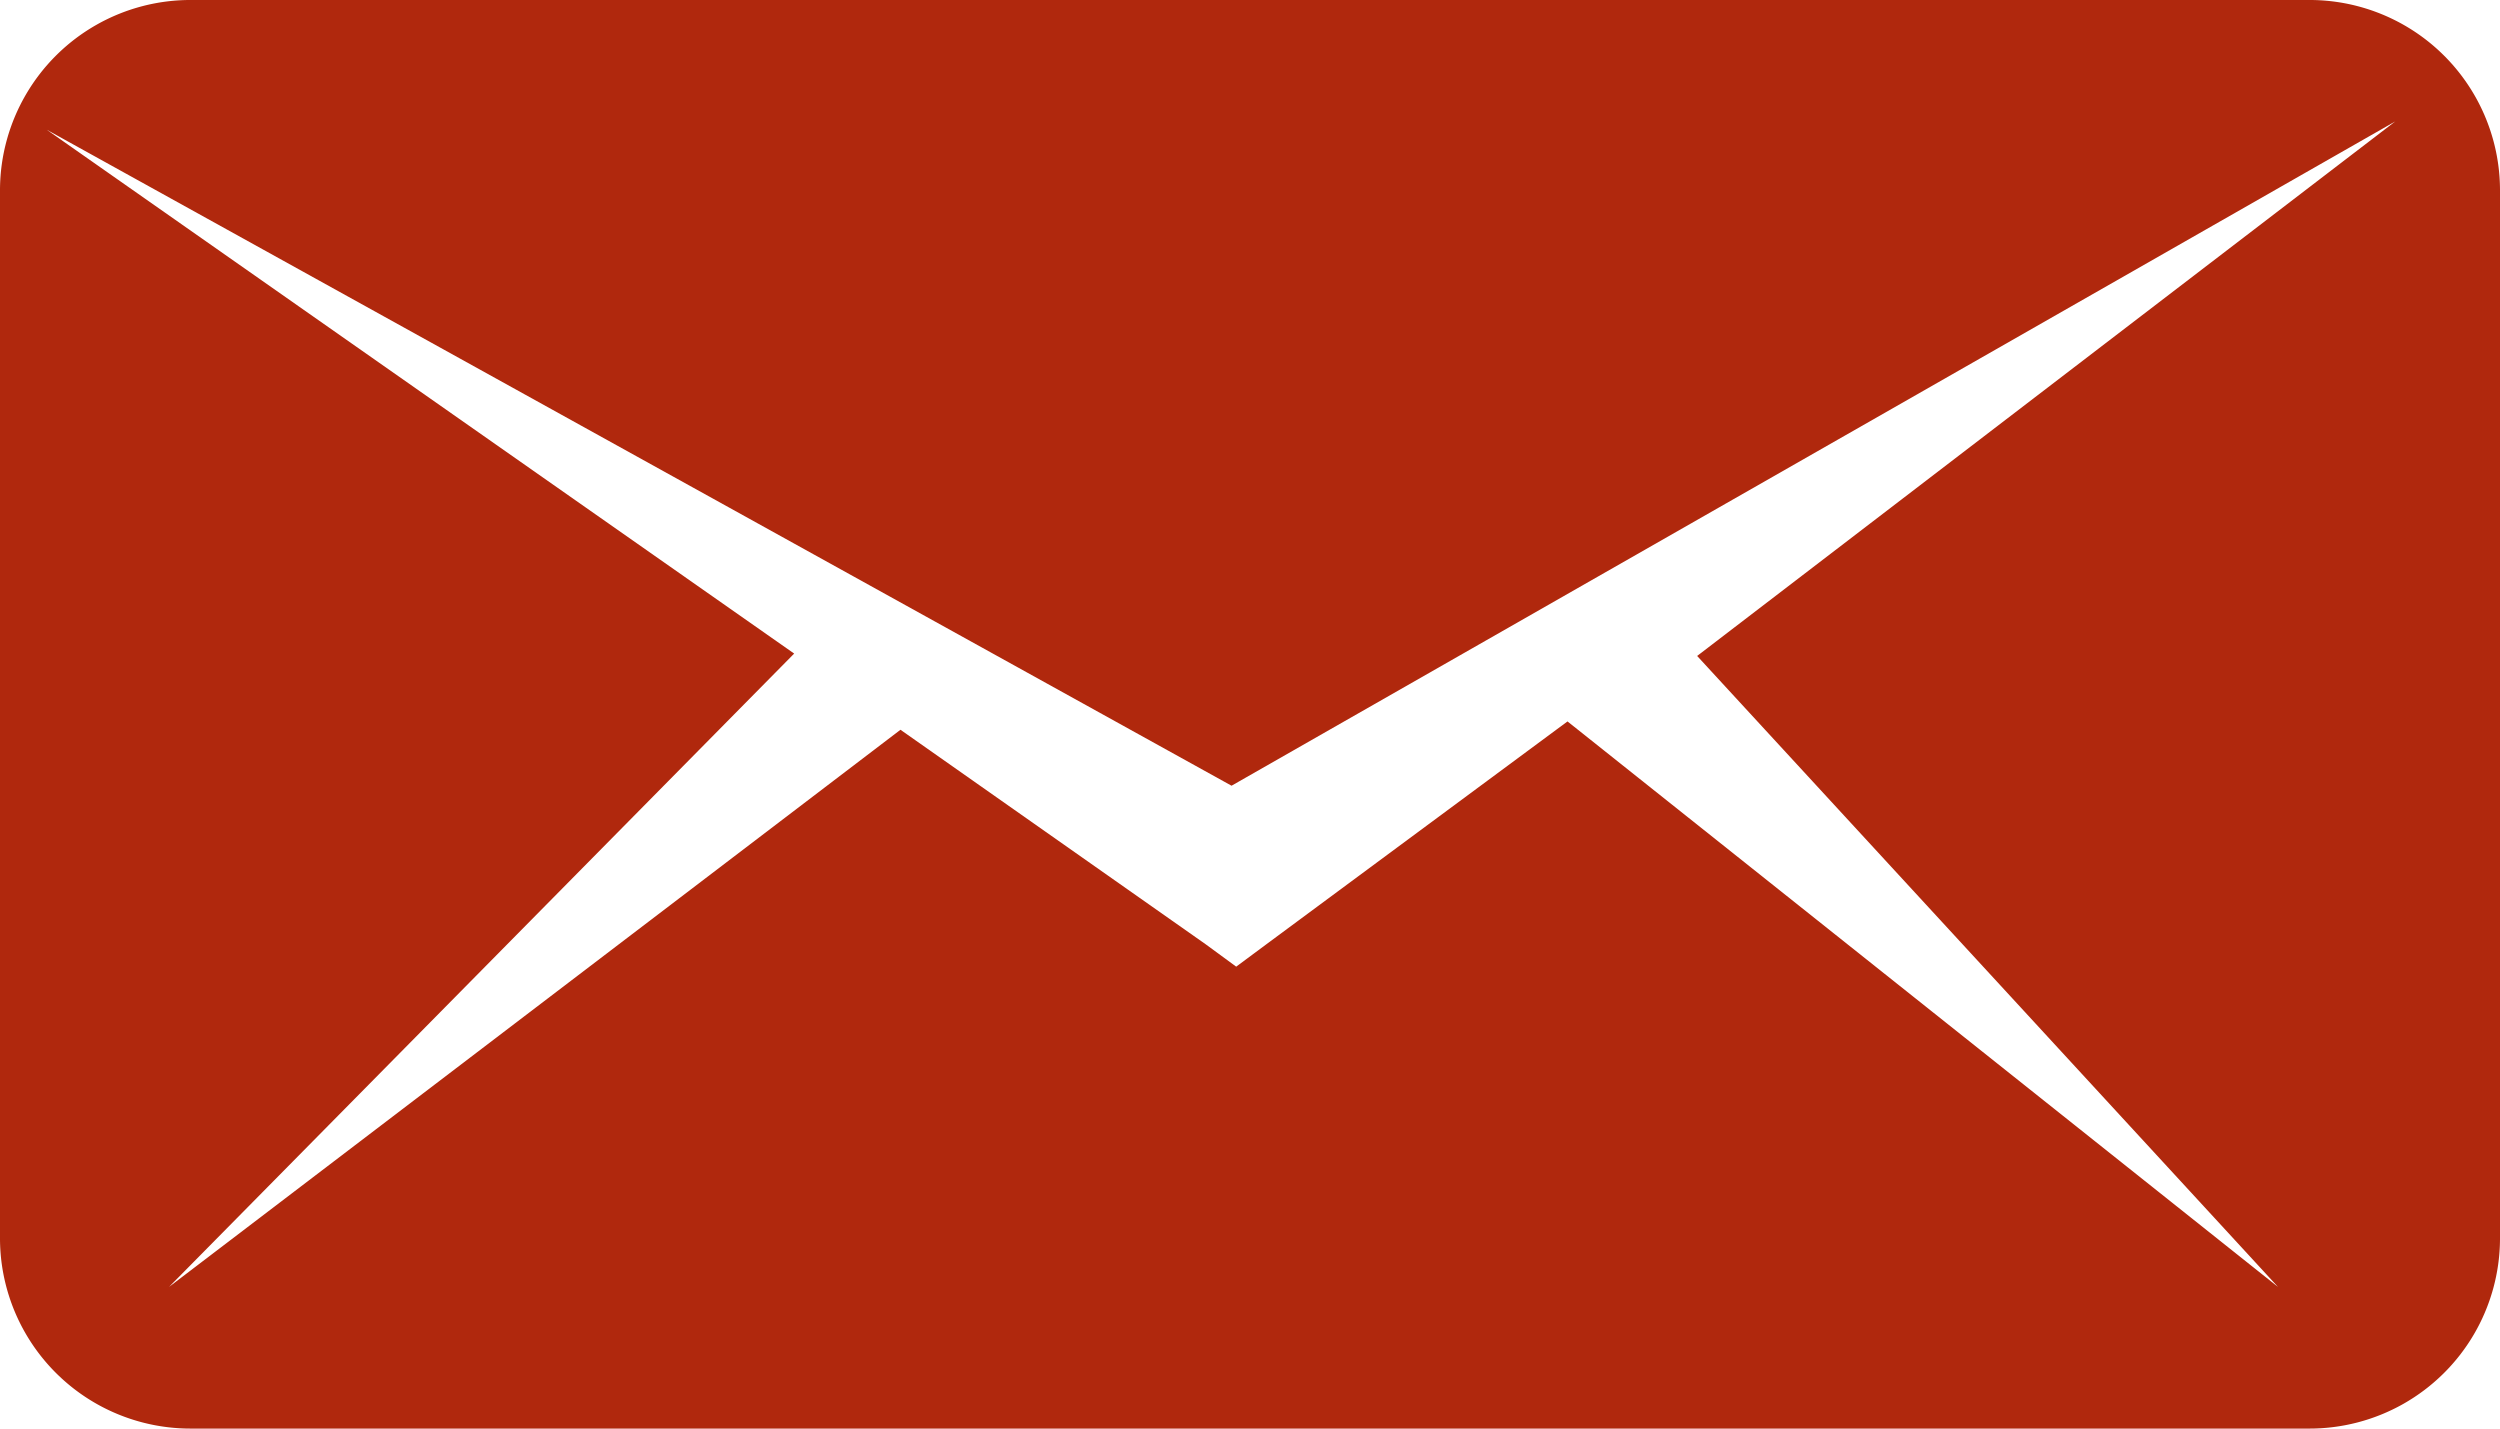 <svg xmlns="http://www.w3.org/2000/svg" width="21" height="12" viewBox="0 0 21 12">
<defs>
    <style>
      .cls-1 {
        fill: #b0280d;
        fill-rule: evenodd;
      }
    </style>
  </defs>
  <path id="Shape_2_copy" data-name="Shape 2 copy" class="cls-1" d="M820,3445.59a1.6,1.6,0,0,0-1.613-1.59H800.613a1.6,1.6,0,0,0-1.613,1.59v8.82a1.6,1.6,0,0,0,1.613,1.59h17.774a1.6,1.6,0,0,0,1.613-1.59v-8.82Zm-6.744,3.92,4.879,5.3-5.968-4.75-2.527,1.87-0.256.19-0.259-.19-2.561-1.8-6.144,4.68,5.251-5.32-6.278-4.4,9.952,5.51,9.775-5.58Z" transform="translate(-799 -3444)"/>
</svg>
